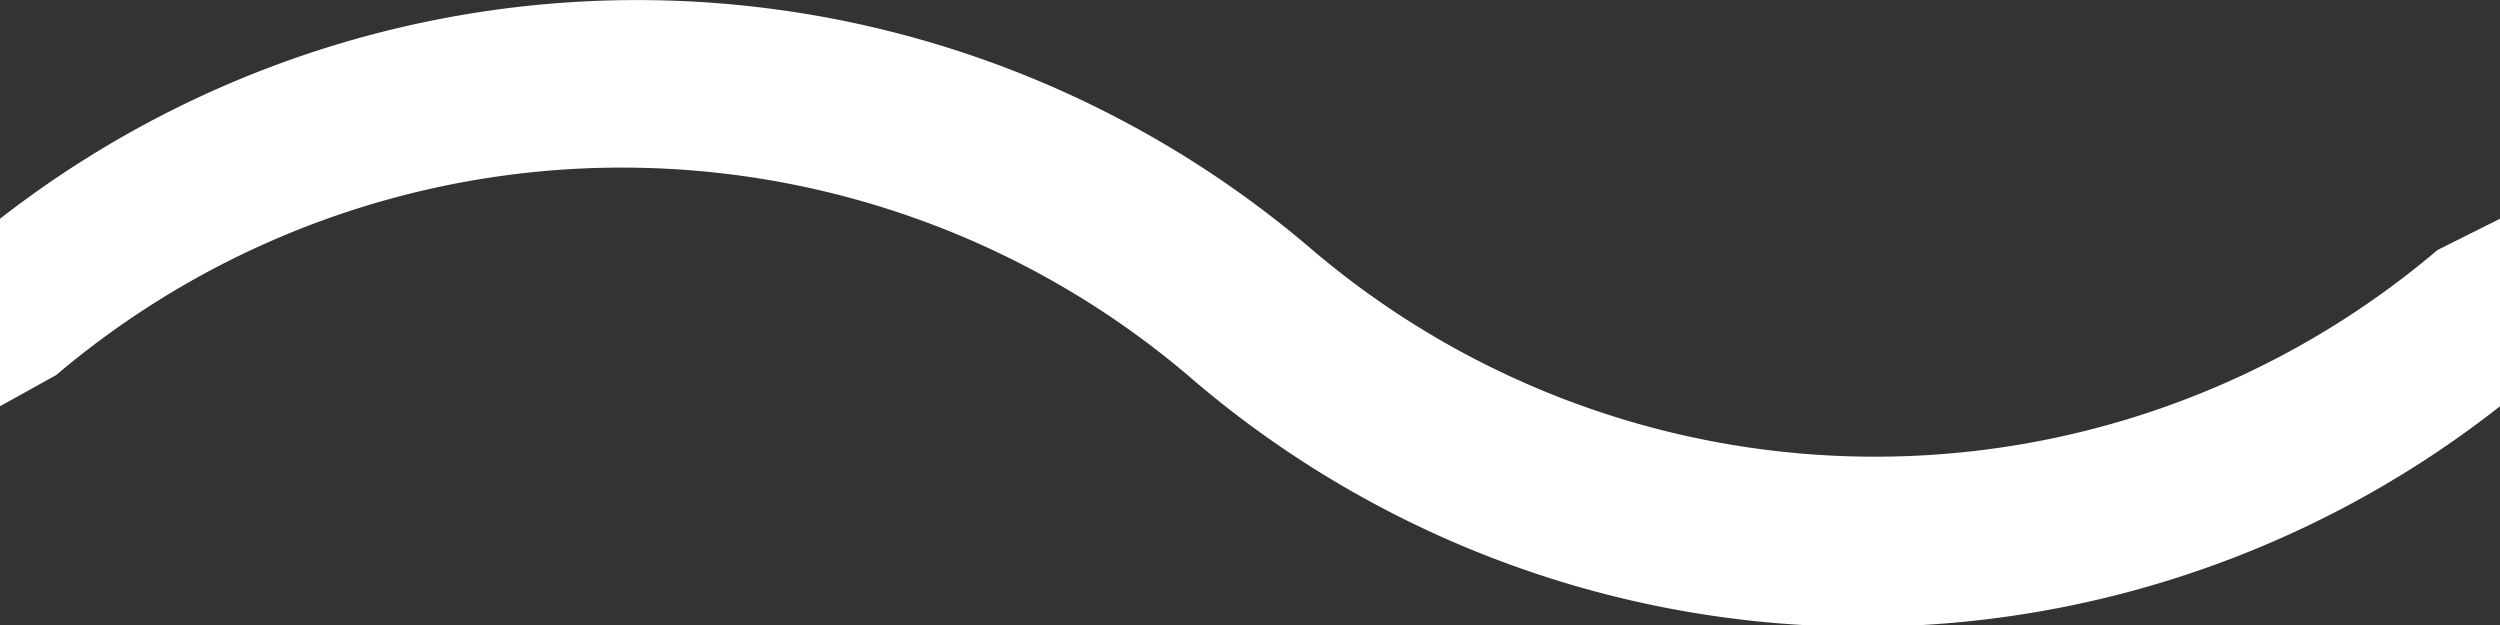 <svg xmlns="http://www.w3.org/2000/svg" viewBox="0 0 4 1"><rect x="0" y="0" width="4" height="1" fill="#333333" stroke="none"/><defs><style>.squiggle-path{fill:#fff}</style></defs><path class="squiggle-path" d="M4 .35L3.9.4a1.39 1.39 0 0 1-1.8 0A1.66 1.66 0 0 0 0 .35v.3L.09.6A1.4 1.4 0 0 1 1.9.6 1.65 1.65 0 0 0 4 .65z"/></svg>